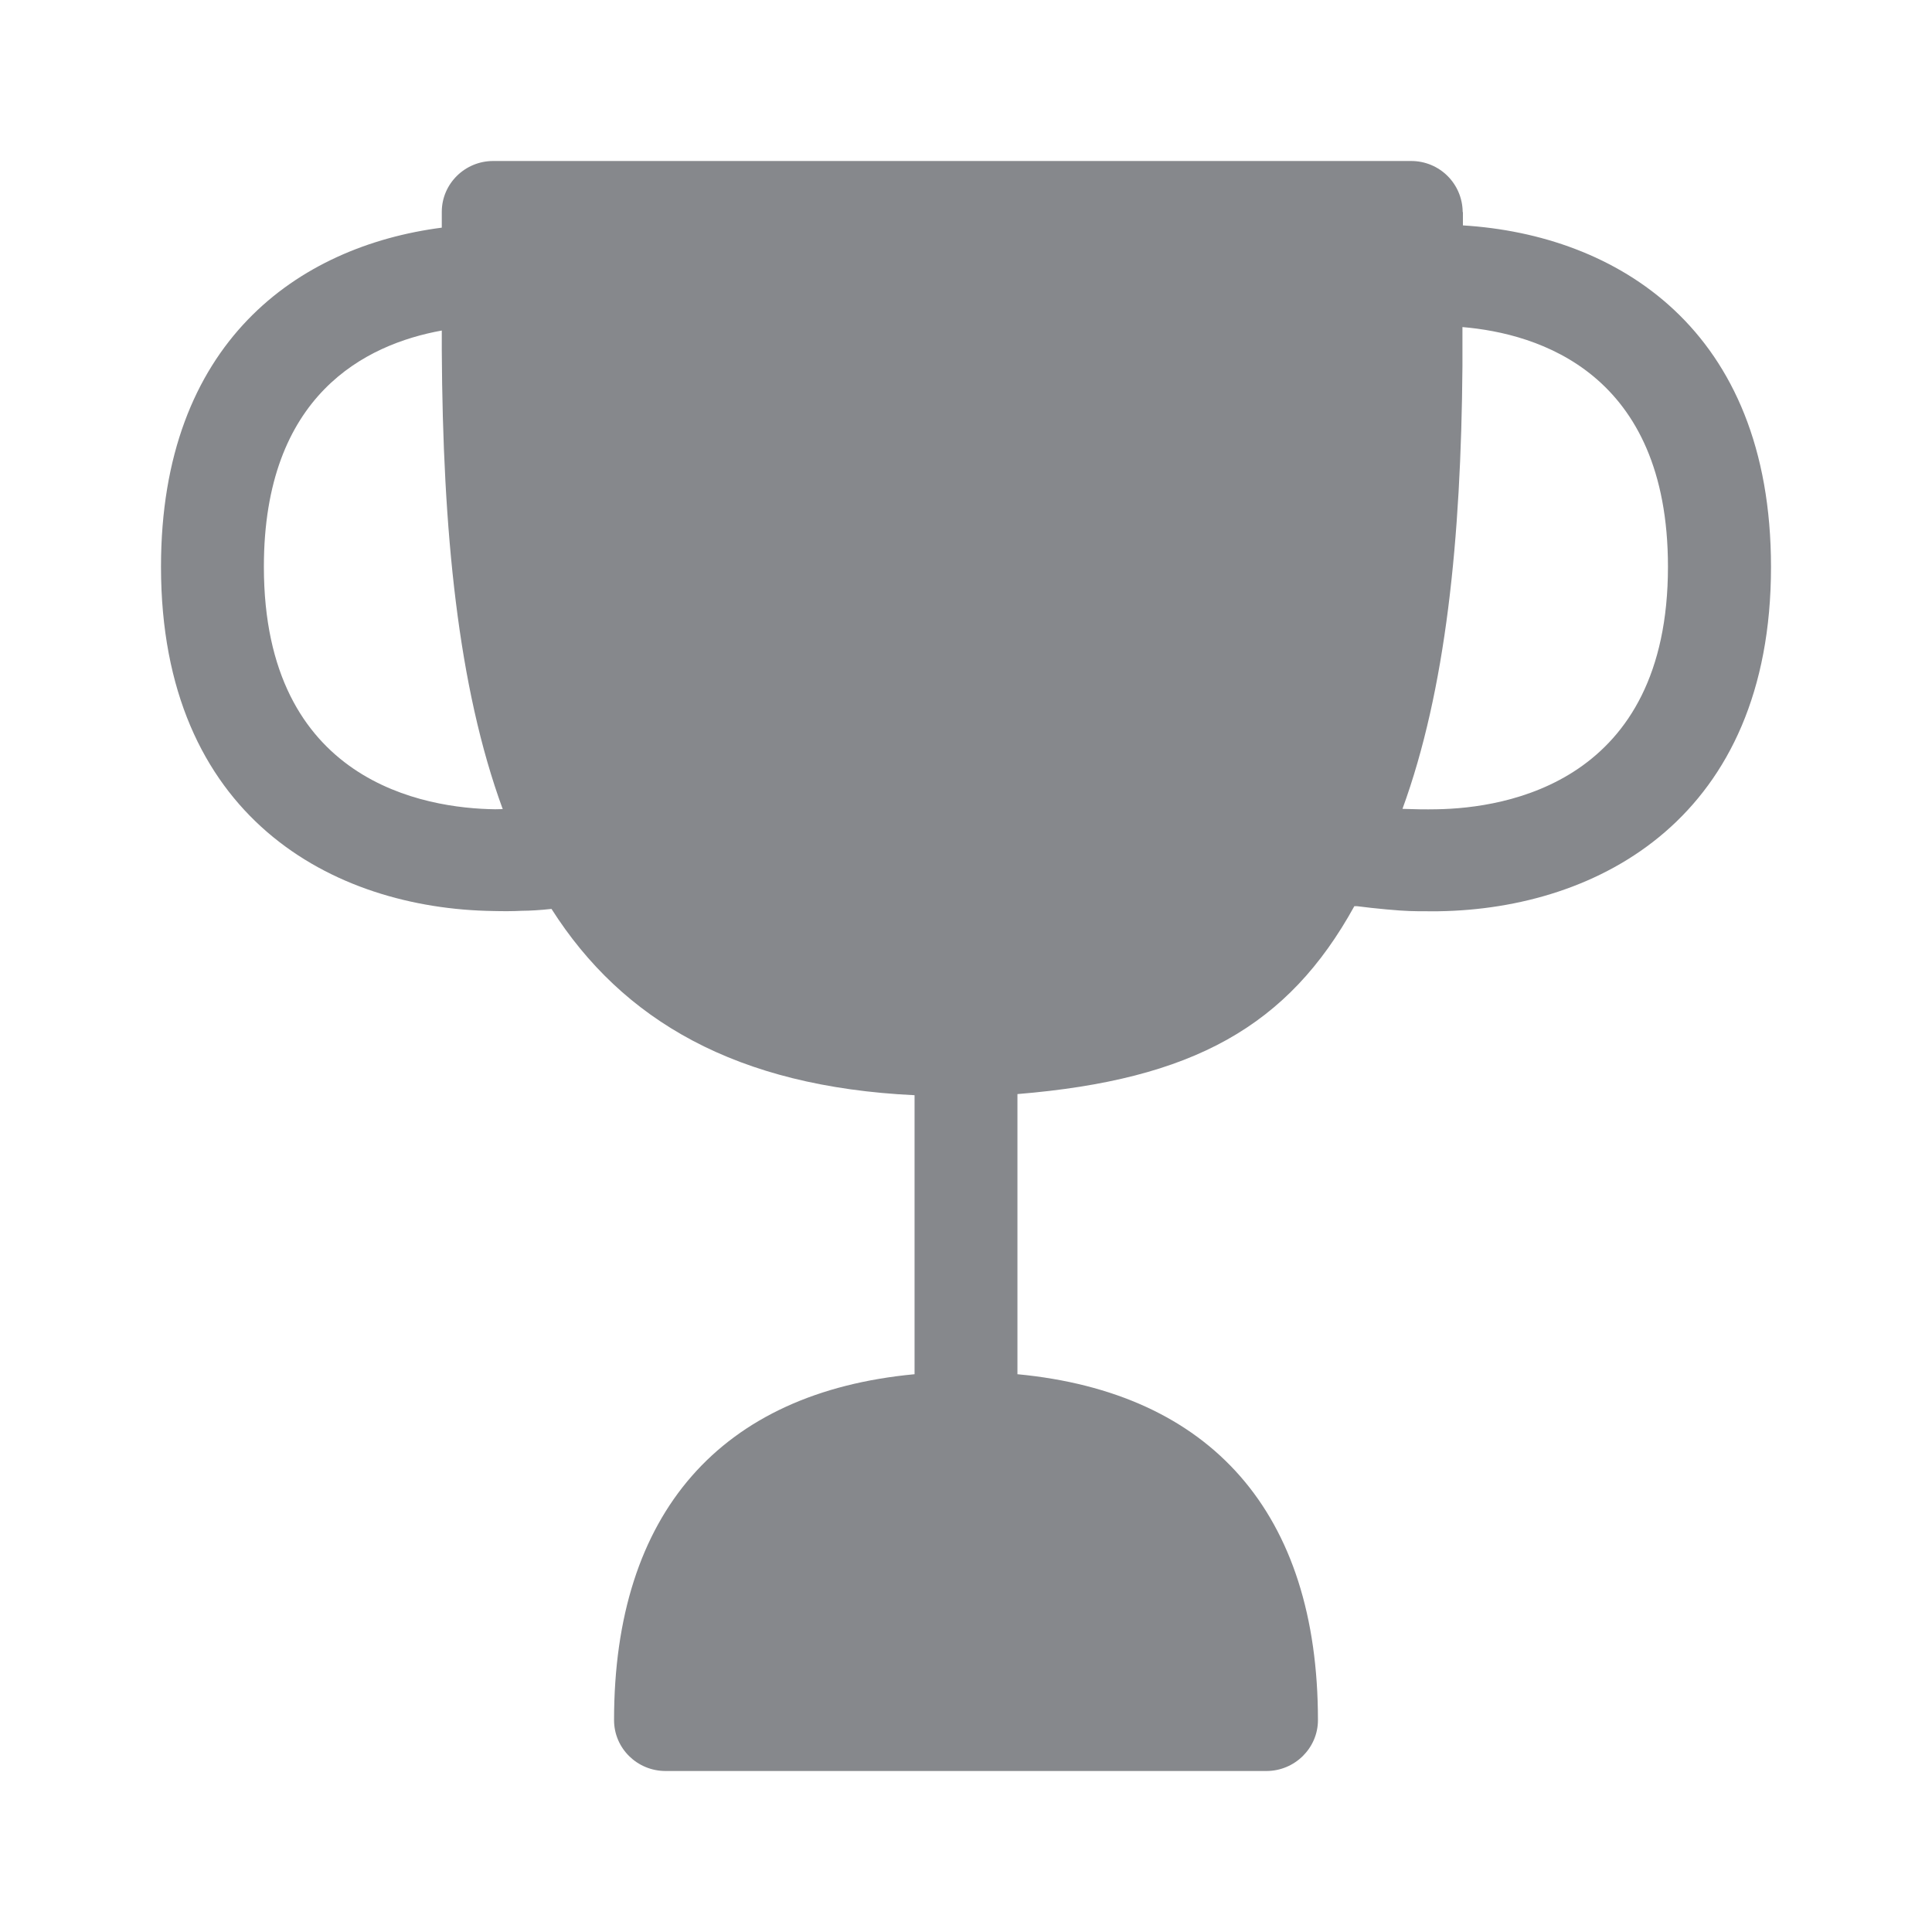 <svg width="24" height="24" viewBox="0 0 24 24" fill="none" xmlns="http://www.w3.org/2000/svg">
<path fill-rule="evenodd" clip-rule="evenodd" d="M17.849 10.053C17.706 10.056 17.564 10.053 17.422 10.048C17.96 8.574 18.15 6.707 18.167 4.55V4.063C19.112 4.143 20.72 4.632 20.72 7.04C20.72 9.721 18.711 10.039 17.849 10.053ZM6.151 10.053C5.286 10.042 3.278 9.723 3.278 7.04C3.278 4.903 4.544 4.277 5.488 4.106V4.351C5.5 6.596 5.688 8.531 6.245 10.051C6.214 10.051 6.183 10.053 6.151 10.053ZM18.17 2.635C18.167 2.282 17.883 2 17.53 2H6.126C5.776 2 5.488 2.282 5.488 2.632V2.828C3.704 3.059 2 4.251 2 7.04C2 10.15 4.134 11.289 6.131 11.317C6.251 11.32 6.368 11.32 6.487 11.314C6.581 11.314 6.712 11.306 6.851 11.291C7.733 12.677 9.148 13.5 11.361 13.605V17.071C8.957 17.296 7.628 18.79 7.628 21.368C7.628 21.718 7.915 22 8.268 22H15.732C16.084 22 16.372 21.715 16.372 21.368C16.372 18.793 15.043 17.299 12.639 17.071V13.591C14.821 13.412 16.002 12.748 16.824 11.257H16.858C17.078 11.286 17.388 11.314 17.507 11.317C17.578 11.32 17.655 11.32 17.738 11.32H17.869C19.866 11.291 22 10.15 22 7.043C22 4.077 20.074 2.916 18.173 2.8V2.635H18.17Z" fill="#86888C"/>
</svg>
